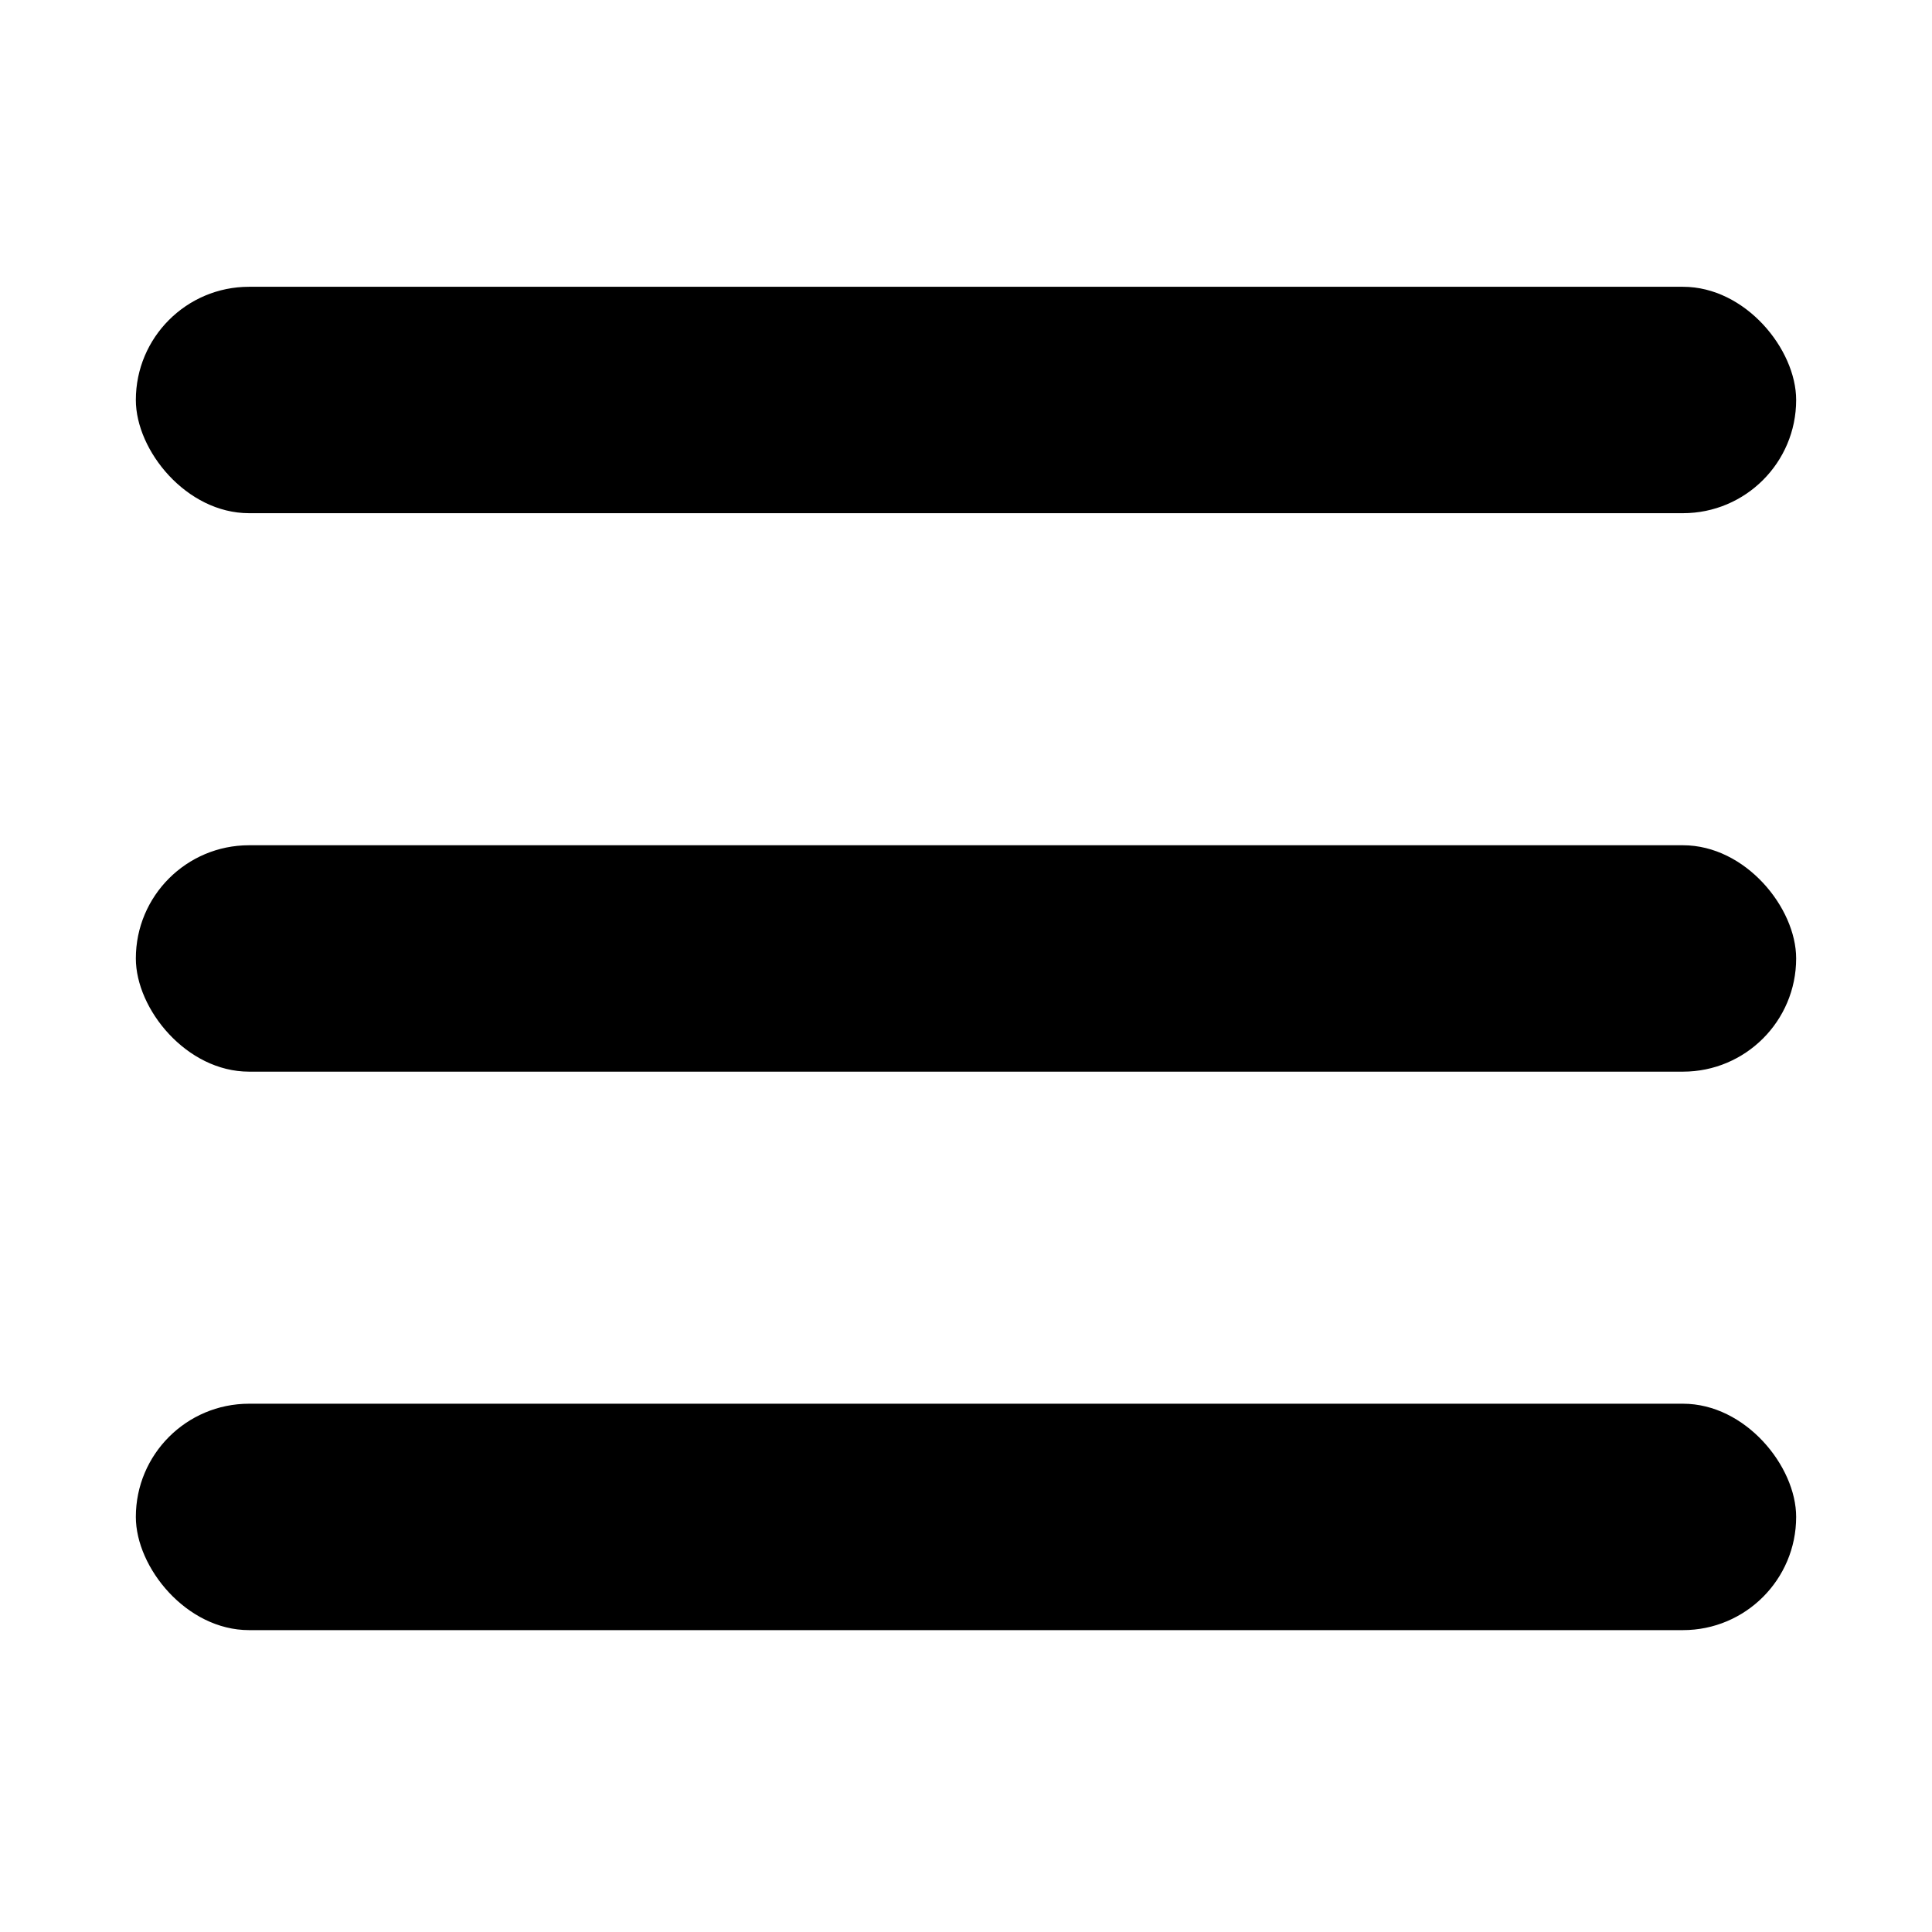 <svg width="128" height="128" viewBox="0 0 128 128" fill="none" xmlns="http://www.w3.org/2000/svg">
<rect x="9" y="56" width="110" height="15" rx="7.5" fill="black"/>
<rect x="9" y="19" width="110" height="15" rx="7.5" fill="black"/>
<rect x="9" y="93" width="110" height="15" rx="7.5" fill="black"/>
</svg>
